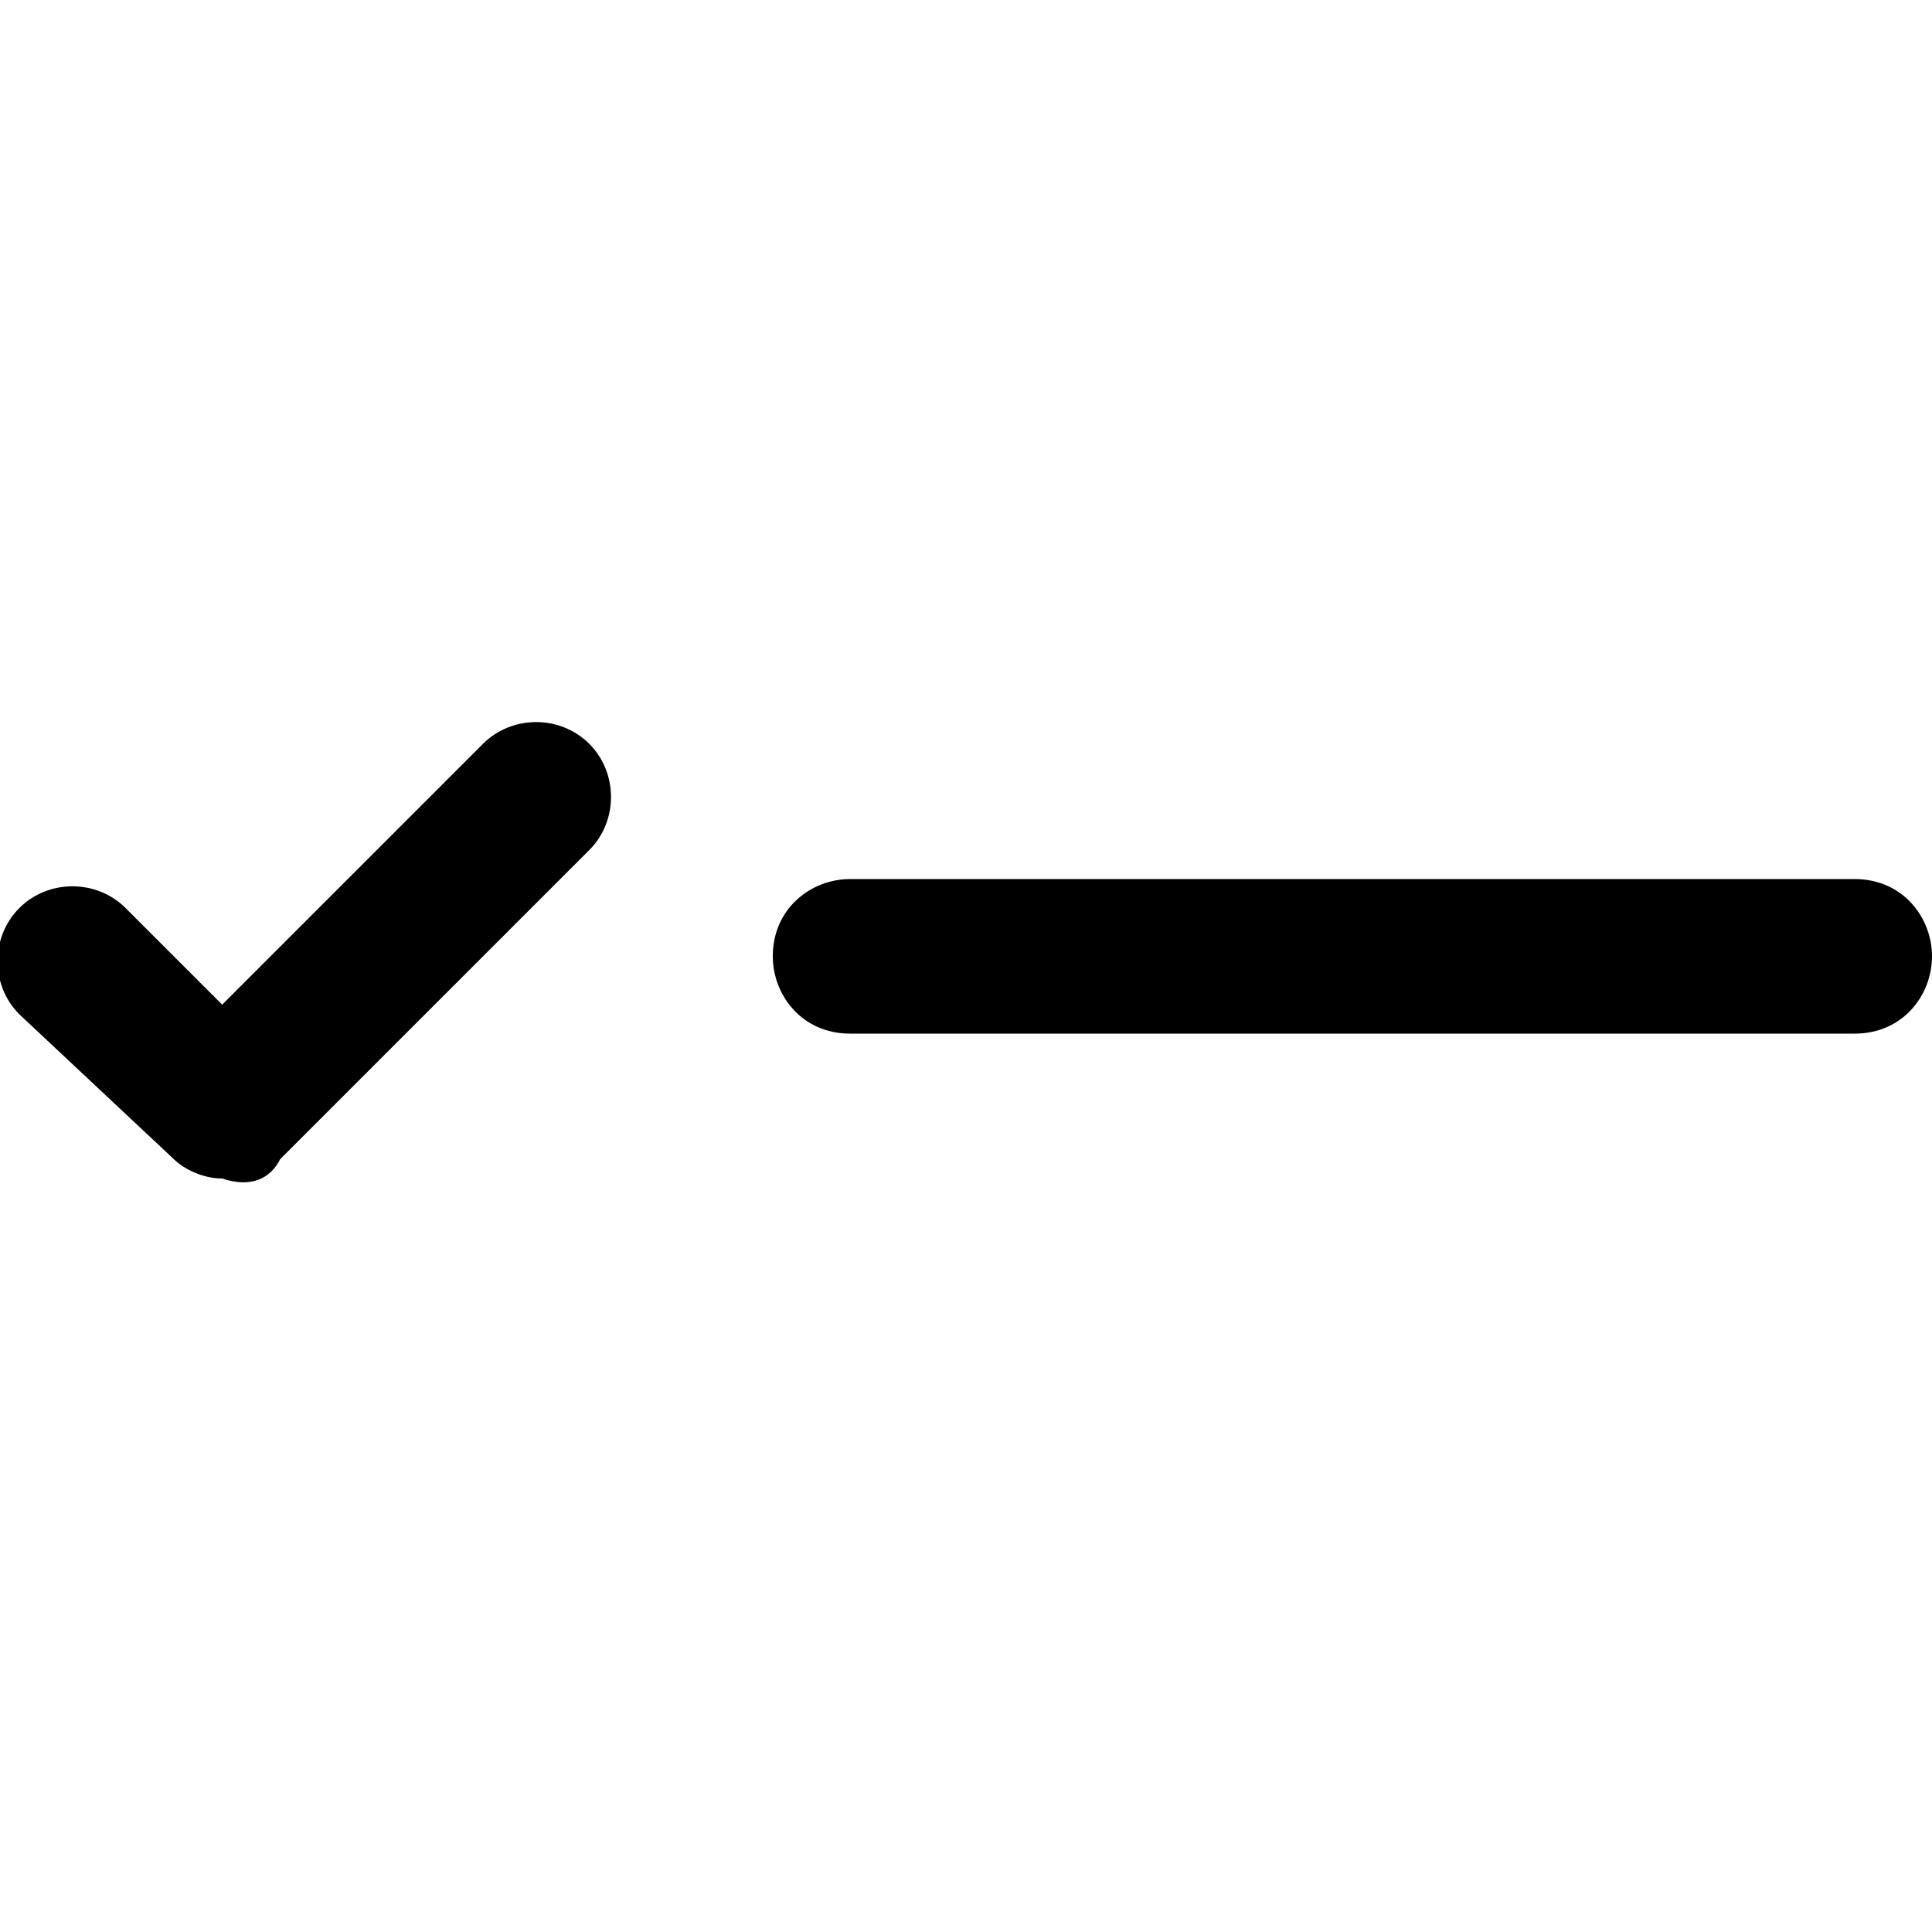 <svg width="20" height="20" viewBox="0 0 20 20" xmlns="http://www.w3.org/2000/svg">
<path d="M20 9.9C20 9.5 19.7 9.1 19.2 9.1H8.8C8.4 9.1 8 9.4 8 9.9C8 10.3 8.3 10.7 8.8 10.7H19.2C19.7 10.7 20 10.3 20 9.9ZM2.9 12L6.1 8.8C6.4 8.5 6.4 8 6.1 7.7C5.8 7.4 5.3 7.4 5 7.7L2.3 10.4L1.3 9.4C1 9.1 0.5 9.1 0.2 9.4C-0.1 9.7 -0.1 10.2 0.2 10.5L1.8 12C1.9 12.1 2.1 12.2 2.3 12.2C2.6 12.3 2.8 12.2 2.9 12Z"/>
</svg>
